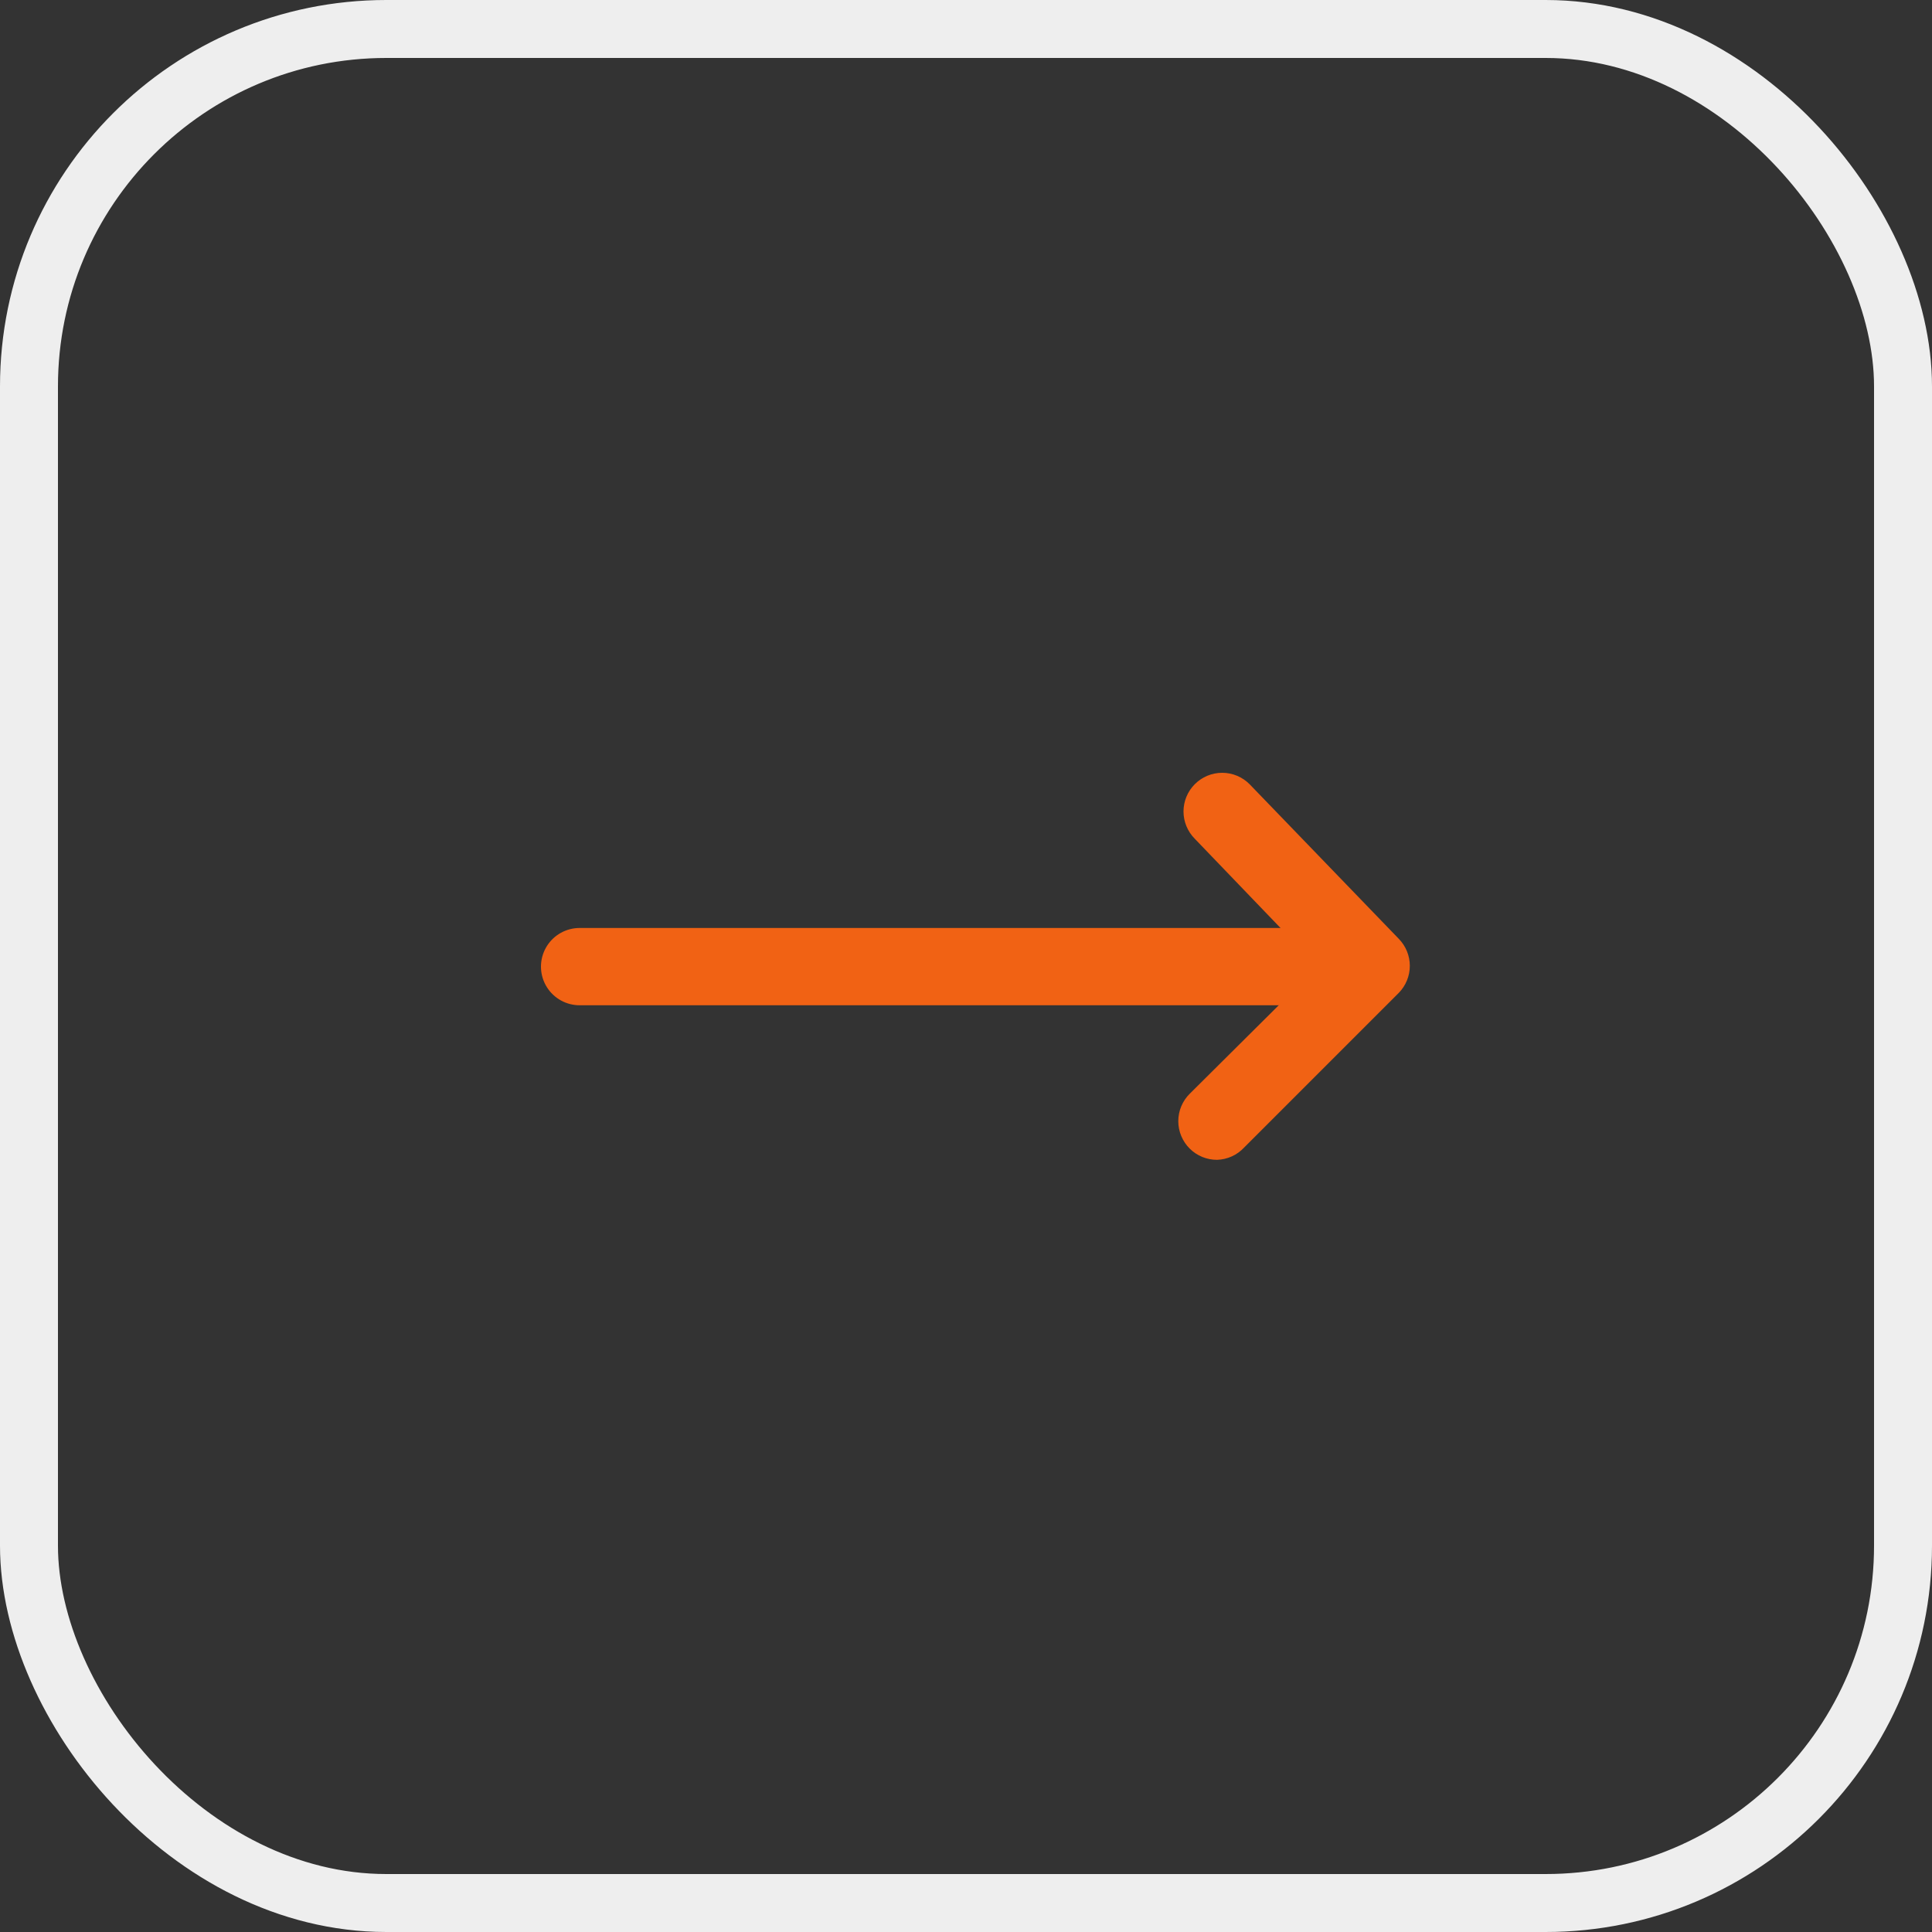 <svg width="50" height="50" viewBox="0 0 50 50" fill="none" xmlns="http://www.w3.org/2000/svg">
<rect x="0" y="0" width="50" height="50" fill="#333333" stroke="none"/>
<rect x="0.75" y="0.75" width="48.5" height="48.5" rx="9.25" stroke="#EEEEEE" stroke-width="1.5"/>
<path d="M31.5 30.016C31.368 30.017 31.238 29.991 31.116 29.942C30.994 29.892 30.883 29.819 30.79 29.726C30.696 29.633 30.622 29.522 30.571 29.4C30.52 29.279 30.494 29.148 30.494 29.016C30.494 28.884 30.52 28.753 30.571 28.631C30.622 28.509 30.696 28.399 30.79 28.306L34.1 25.016L30.92 21.706C30.734 21.518 30.629 21.265 30.629 21.001C30.629 20.737 30.734 20.483 30.92 20.296C31.013 20.202 31.124 20.128 31.245 20.077C31.367 20.026 31.498 20 31.63 20C31.762 20 31.893 20.026 32.015 20.077C32.136 20.128 32.247 20.202 32.34 20.296L36.2 24.296C36.383 24.483 36.486 24.734 36.486 24.996C36.486 25.258 36.383 25.509 36.2 25.696L32.2 29.696C32.11 29.793 32.002 29.871 31.882 29.926C31.762 29.981 31.632 30.011 31.5 30.016V30.016Z" fill="#F16214"/>
<line x1="34" y1="25.016" x2="15" y2="25.016" stroke="#F16214" stroke-width="2" stroke-linecap="round"/>
</svg>

